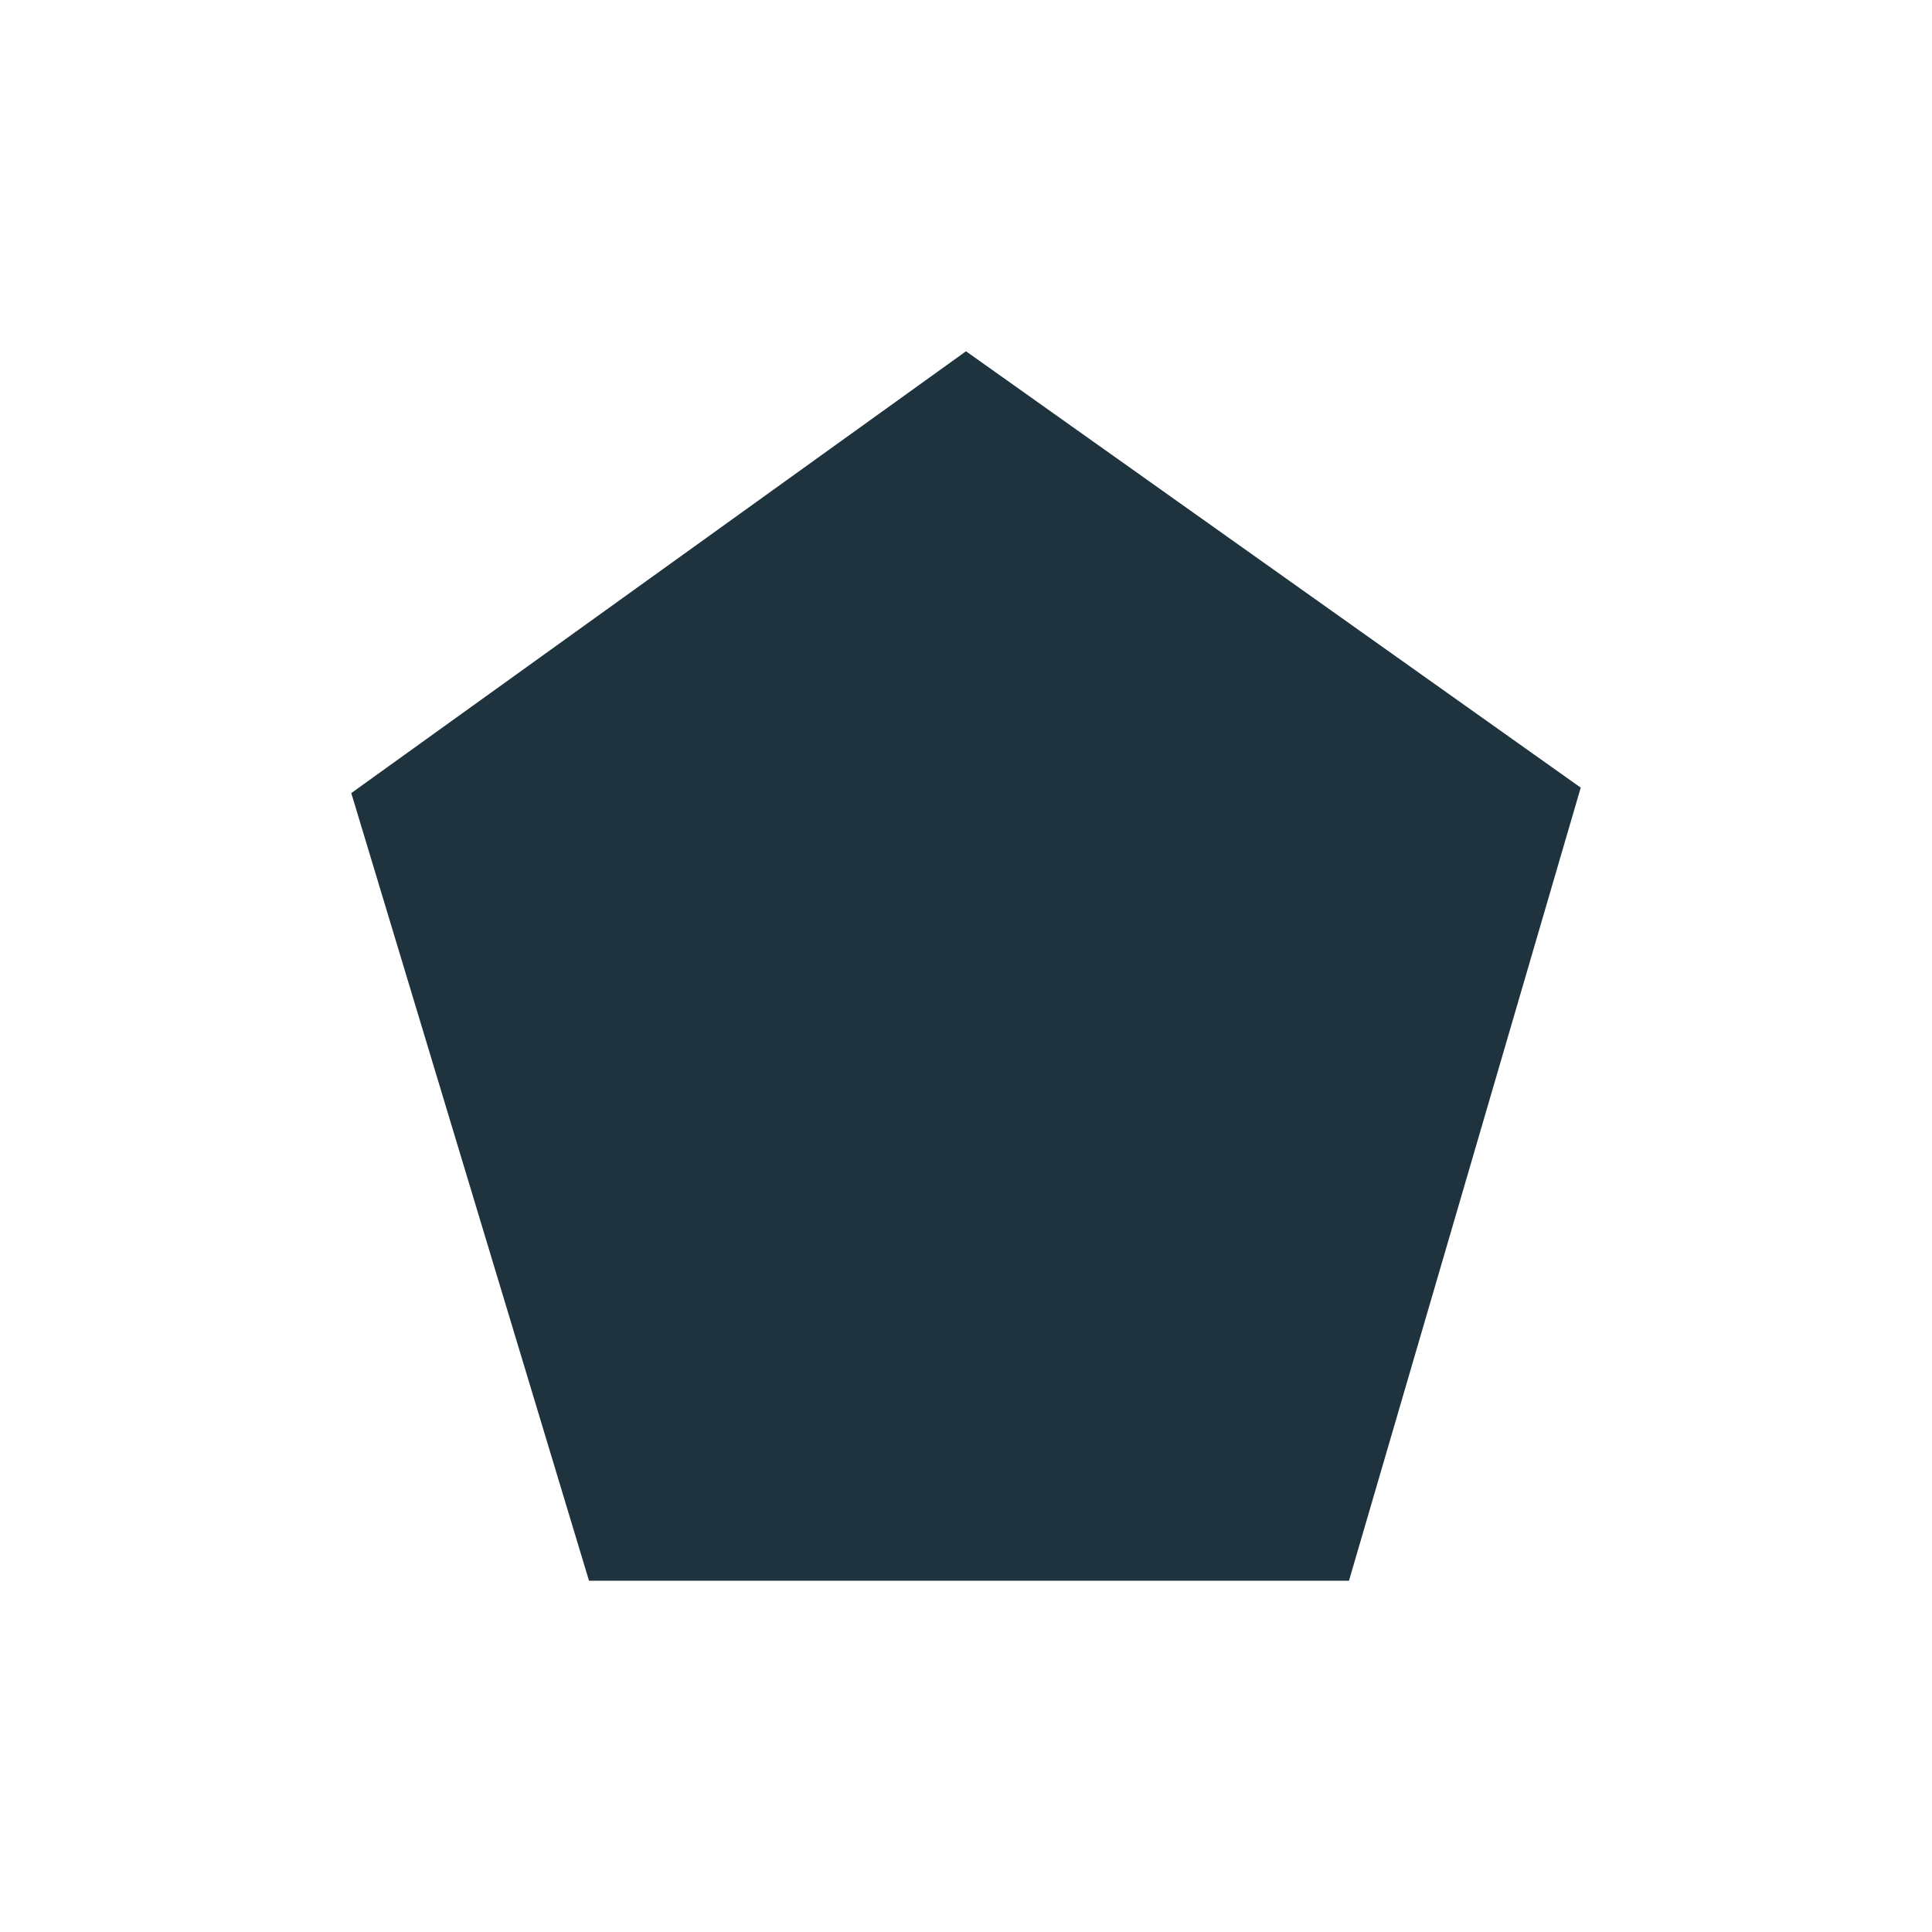 <svg xmlns="http://www.w3.org/2000/svg" width="22" height="22"><defs><style type="text/css" id="current-color-scheme"></style></defs><path d="M11 4L4 9.031 6.707 18h8.654L18 8.969 11 4z" fill="currentColor" color="#1e333d"/></svg>